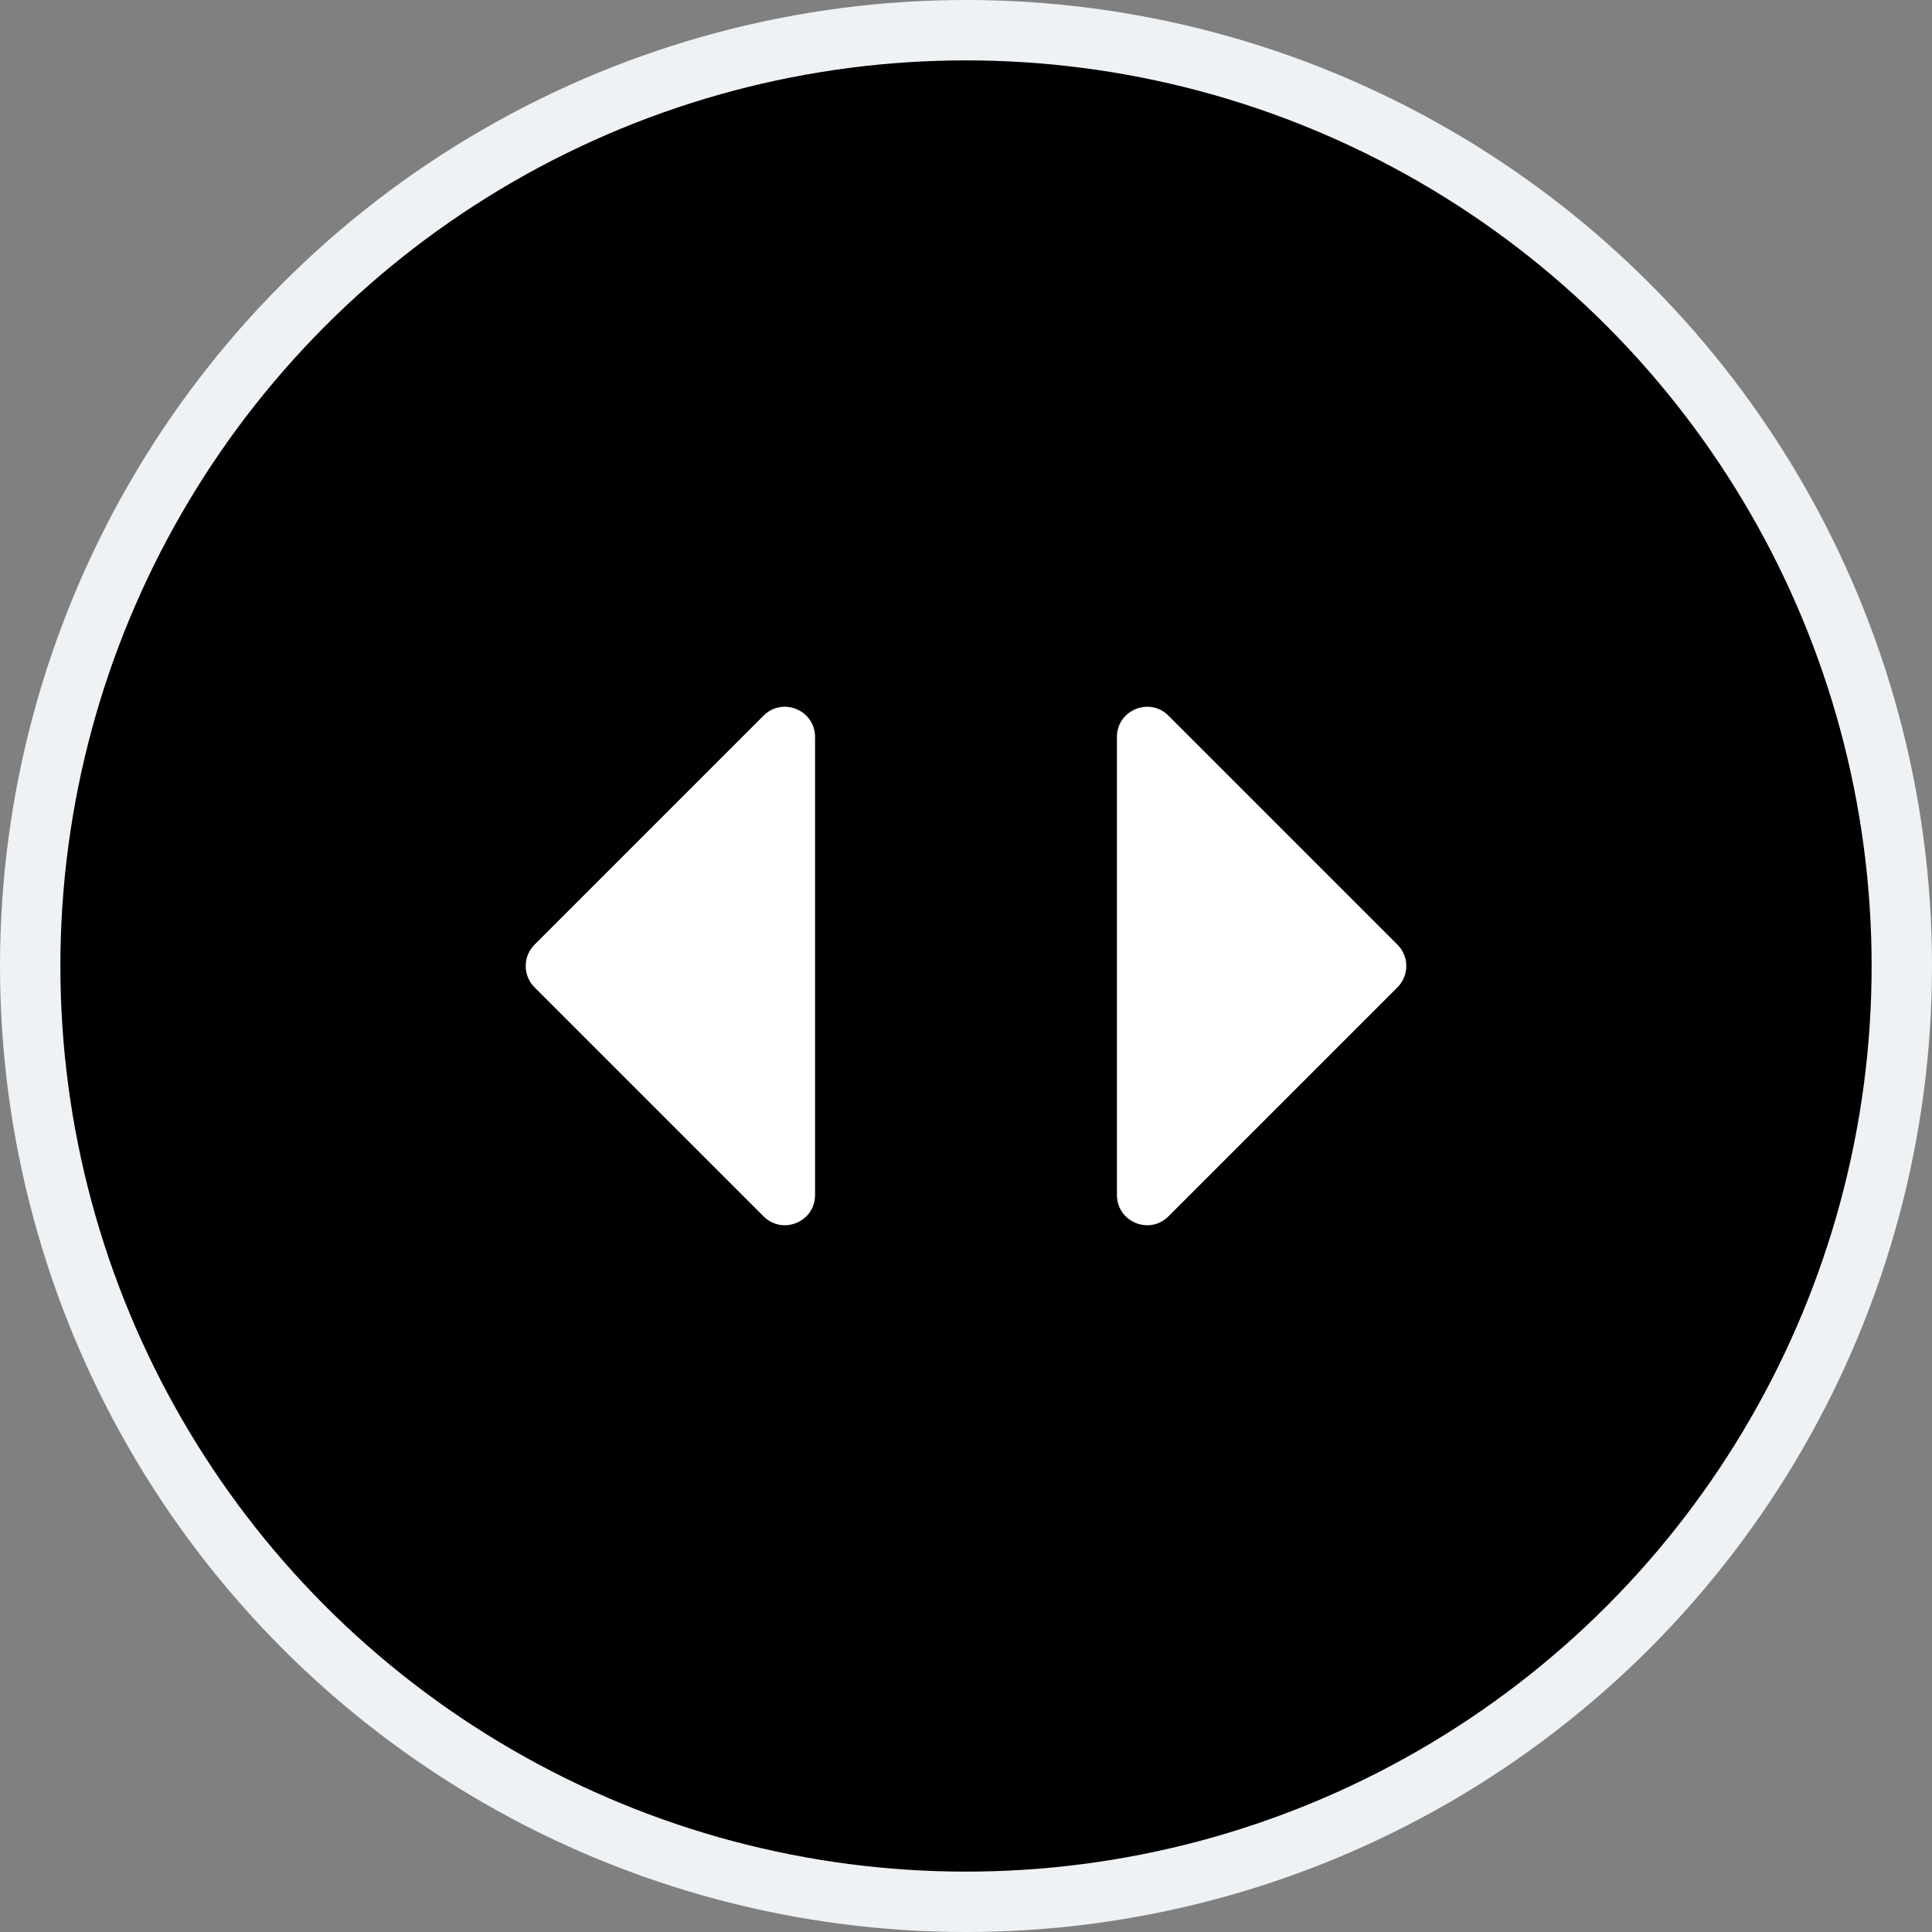 <svg width="64" height="64" viewBox="0 0 64 64" fill="none" xmlns="http://www.w3.org/2000/svg">
<rect x="0" y="0" width="64" height="64" fill="#808080" stroke="none"/>
<circle cx="32" cy="32" r="31" fill="black" stroke="#EEF2F4" stroke-width="2"/>
<path d="M17.707 32.707L25.293 40.293C25.923 40.923 27 40.477 27 39.586V24.414C27 23.523 25.923 23.077 25.293 23.707L17.707 31.293C17.317 31.683 17.317 32.317 17.707 32.707Z" fill="white"/>
<path d="M46.293 32.707L38.707 40.293C38.077 40.923 37 40.477 37 39.586V24.414C37 23.523 38.077 23.077 38.707 23.707L46.293 31.293C46.683 31.683 46.683 32.317 46.293 32.707Z" fill="white"/>
</svg>
